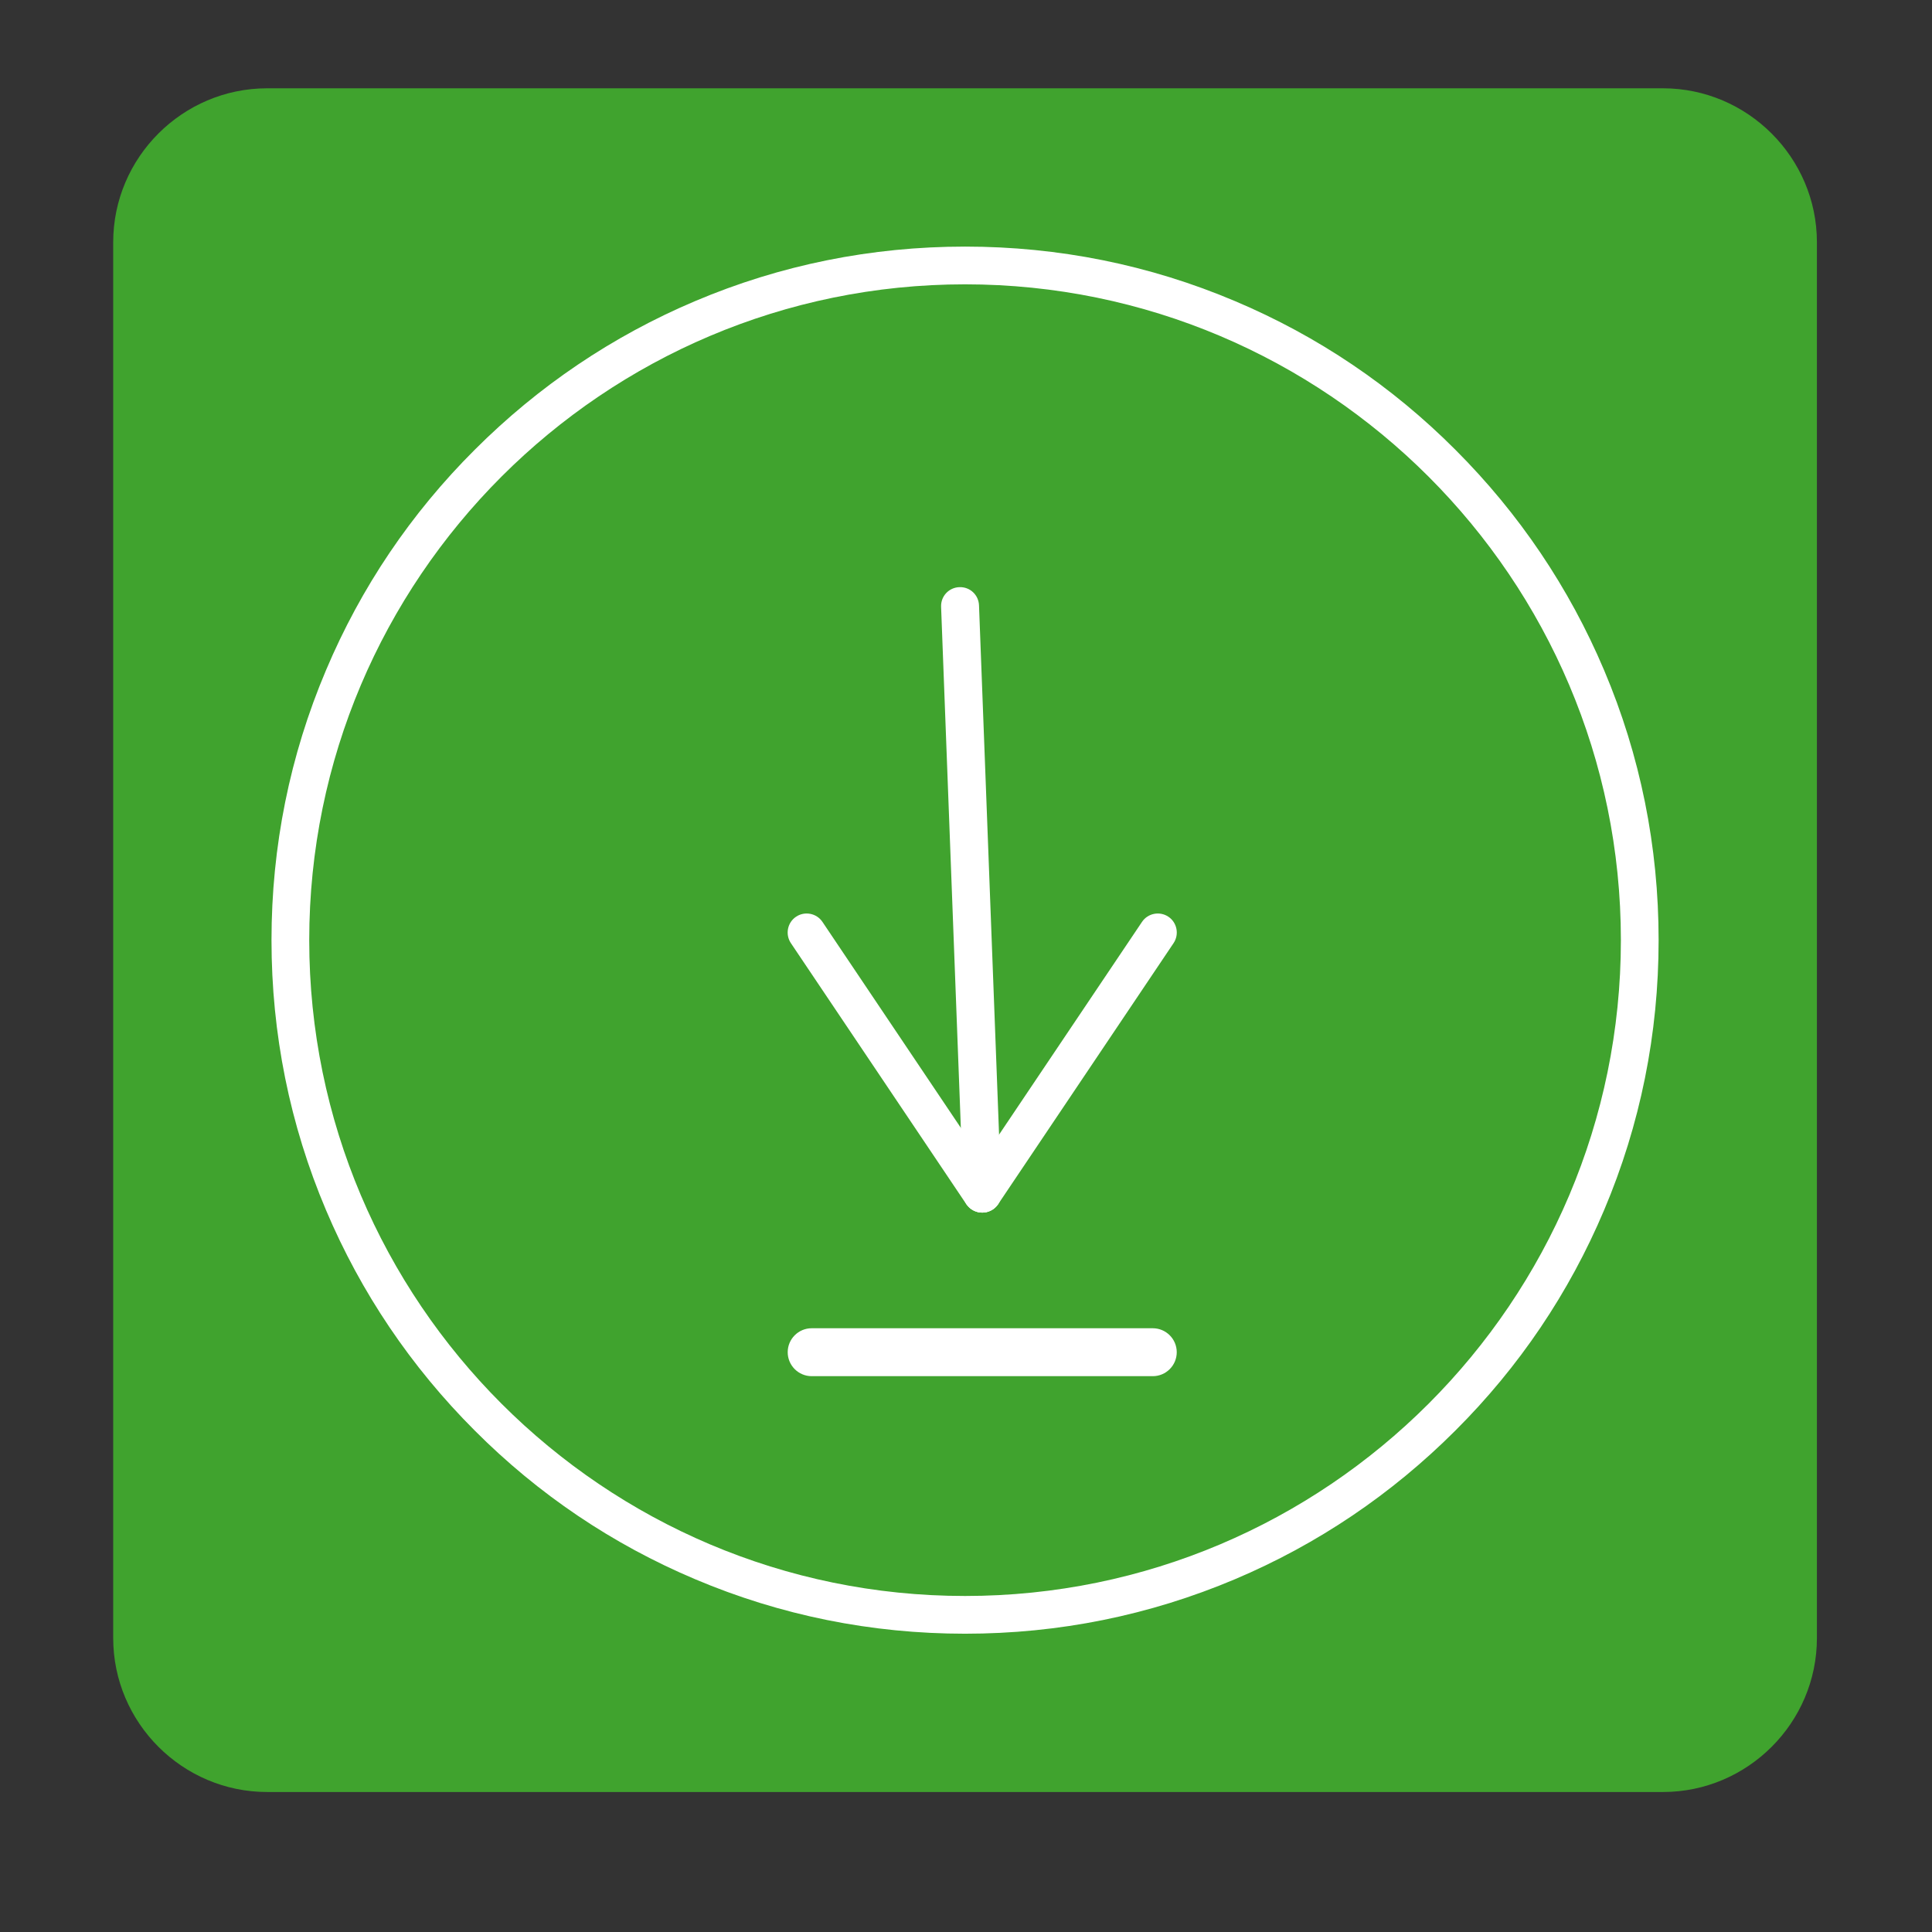 <?xml version="1.0" standalone="no"?><!DOCTYPE svg PUBLIC "-//W3C//DTD SVG 1.1//EN" "http://www.w3.org/Graphics/SVG/1.1/DTD/svg11.dtd"><svg t="1610255153821" class="icon" viewBox="0 0 1024 1024" version="1.1" xmlns="http://www.w3.org/2000/svg" p-id="3886" xmlns:xlink="http://www.w3.org/1999/xlink" width="200" height="200"><rect x="0" y="0" width="1024" height="1024" fill="#333333" stroke="none"/><defs><style type="text/css"></style></defs><path d="M881.4 46.8H141.6C96.7 46.8 60 83.5 60 128.4v739.8c0 44.9 36.7 81.6 81.6 81.6h739.8c44.9 0 81.6-36.7 81.6-81.6V128.4c0-44.9-36.8-81.6-81.6-81.6z" fill="#40A32E" p-id="3887"></path><path d="M511.5 865.9c-49.6 0-97.8-9.7-143.1-28.9-43.8-18.5-83.1-45-116.8-78.8-33.8-33.8-60.3-73.1-78.8-116.8-19.2-45.3-28.9-93.5-28.9-143.1s9.7-97.8 28.9-143.1c18.5-43.8 45-83.1 78.8-116.8 33.8-33.8 73.1-60.3 116.8-78.8 45.3-19.2 93.5-28.9 143.1-28.9s97.8 9.7 143.1 28.9c43.8 18.5 83.1 45 116.8 78.8 33.8 33.8 60.3 73.1 78.8 116.8 19.2 45.3 28.9 93.5 28.9 143.1s-9.7 97.8-28.9 143.1c-18.5 43.8-45 83.1-78.8 116.8-33.8 33.8-73.1 60.3-116.8 78.8-45.4 19.2-93.5 28.9-143.1 28.9z m0-715.2c-191.7 0-347.6 155.9-347.6 347.6s155.9 347.6 347.6 347.6S859.1 690 859.1 498.3s-156-347.6-347.6-347.6z" fill="#FFFFFF" p-id="3888"></path><path d="M520.6 642.7c-3.2 0-6.4-1.6-8.4-4.4l-93-138.4c-3.1-4.6-1.9-10.9 2.7-14 4.6-3.1 10.9-1.9 14 2.7l93 138.4c3.1 4.6 1.9 10.9-2.7 14-1.7 1.1-3.7 1.7-5.6 1.7z" fill="#FFFFFF" p-id="3889"></path><path d="M520.6 642.7c-1.9 0-3.9-0.6-5.6-1.7-4.6-3.1-5.8-9.4-2.7-14l93-138.4c3.1-4.6 9.4-5.8 14-2.7 4.6 3.1 5.8 9.4 2.7 14l-93 138.4c-2 2.8-5.2 4.4-8.4 4.4z" fill="#FFFFFF" p-id="3890"></path><path d="M520.6 642.7c-5.4 0-9.8-4.3-10-9.7l-11.8-311.4c-0.2-5.6 4.1-10.2 9.7-10.4 5.6-0.2 10.2 4.1 10.4 9.7l11.8 311.4c0.2 5.6-4.1 10.2-9.7 10.4h-0.4zM611 729.4H430.2c-7 0-12.7-5.7-12.7-12.7s5.7-12.7 12.7-12.7H611c7 0 12.7 5.7 12.7 12.7s-5.7 12.7-12.7 12.7z" fill="#FFFFFF" p-id="3891"></path></svg>